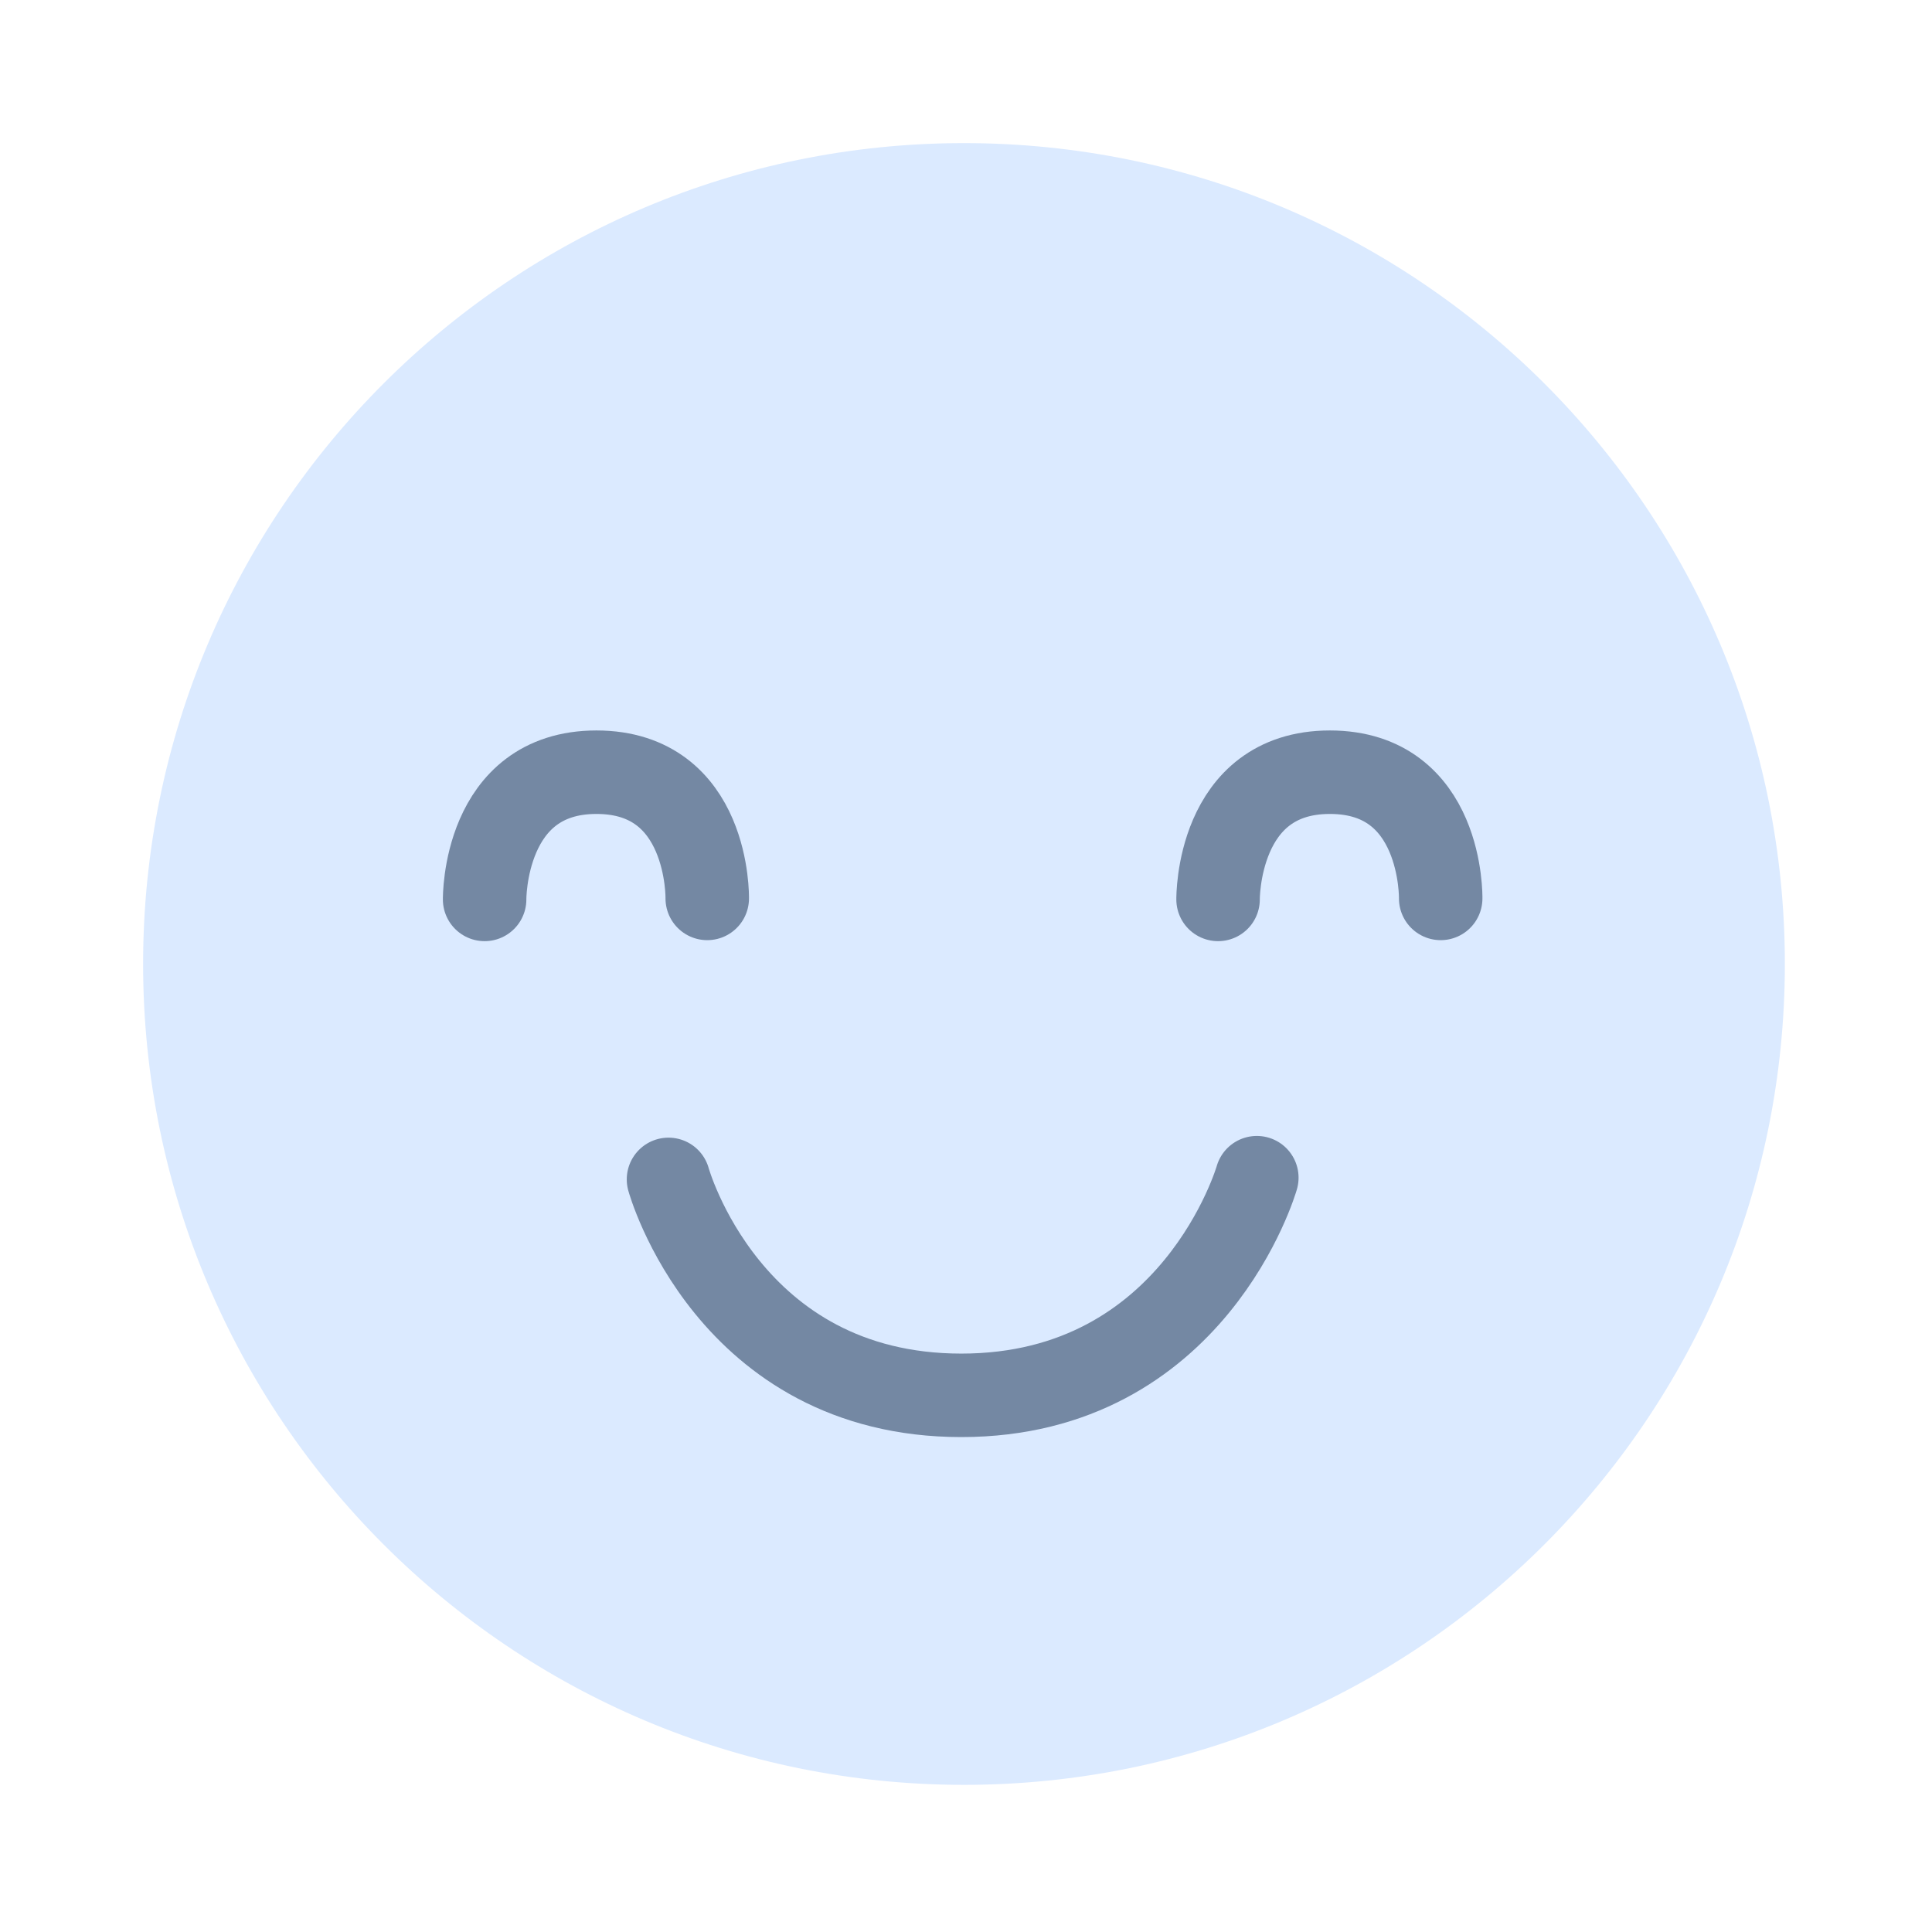 <svg width="162" height="162" viewBox="0 0 162 162" fill="none" xmlns="http://www.w3.org/2000/svg">
<g filter="url(#filter0_d_416_1963)">
<rect x="4" y="2" width="153.662" height="153.662" rx="76.831" fill="white" shape-rendering="crispEdges"/>
<path d="M149.662 78.831C149.662 116.844 118.845 147.662 80.83 147.662C42.816 147.662 12 116.845 12 78.831C12 40.816 42.816 10 80.83 10C118.845 10 149.662 40.816 149.662 78.831Z" fill="#DBEAFF"/>
<path d="M102.136 73.417C102.136 73.417 102.011 62.75 111.511 62.75C121.011 62.75 120.803 73.333 120.803 73.333" stroke="#7488A3" stroke-width="7" stroke-miterlimit="10" stroke-linecap="round"/>
<path d="M40.636 73.417C40.636 73.417 40.511 62.75 50.011 62.75C59.511 62.75 59.303 73.333 59.303 73.333" stroke="#7488A3" stroke-width="7" stroke-miterlimit="10" stroke-linecap="round"/>
<path d="M105.386 96.75C105.386 96.75 100.172 115 80.61 115C61.047 115 56.054 96.893 56.054 96.893" stroke="#7488A3" stroke-width="7" stroke-miterlimit="10" stroke-linecap="round"/>
</g>
<defs>
<filter id="filter0_d_416_1963" x="0" y="0" width="161.662" height="161.662" filterUnits="userSpaceOnUse" color-interpolation-filters="sRGB">
<feFlood flood-opacity="0" result="BackgroundImageFix"/>
<feColorMatrix in="SourceAlpha" type="matrix" values="0 0 0 0 0 0 0 0 0 0 0 0 0 0 0 0 0 0 127 0" result="hardAlpha"/>
<feOffset dy="2"/>
<feGaussianBlur stdDeviation="2"/>
<feComposite in2="hardAlpha" operator="out"/>
<feColorMatrix type="matrix" values="0 0 0 0 0 0 0 0 0 0 0 0 0 0 0 0 0 0 0.15 0"/>
<feBlend mode="normal" in2="BackgroundImageFix" result="effect1_dropShadow_416_1963"/>
<feBlend mode="normal" in="SourceGraphic" in2="effect1_dropShadow_416_1963" result="shape"/>
</filter>
</defs>
</svg>
